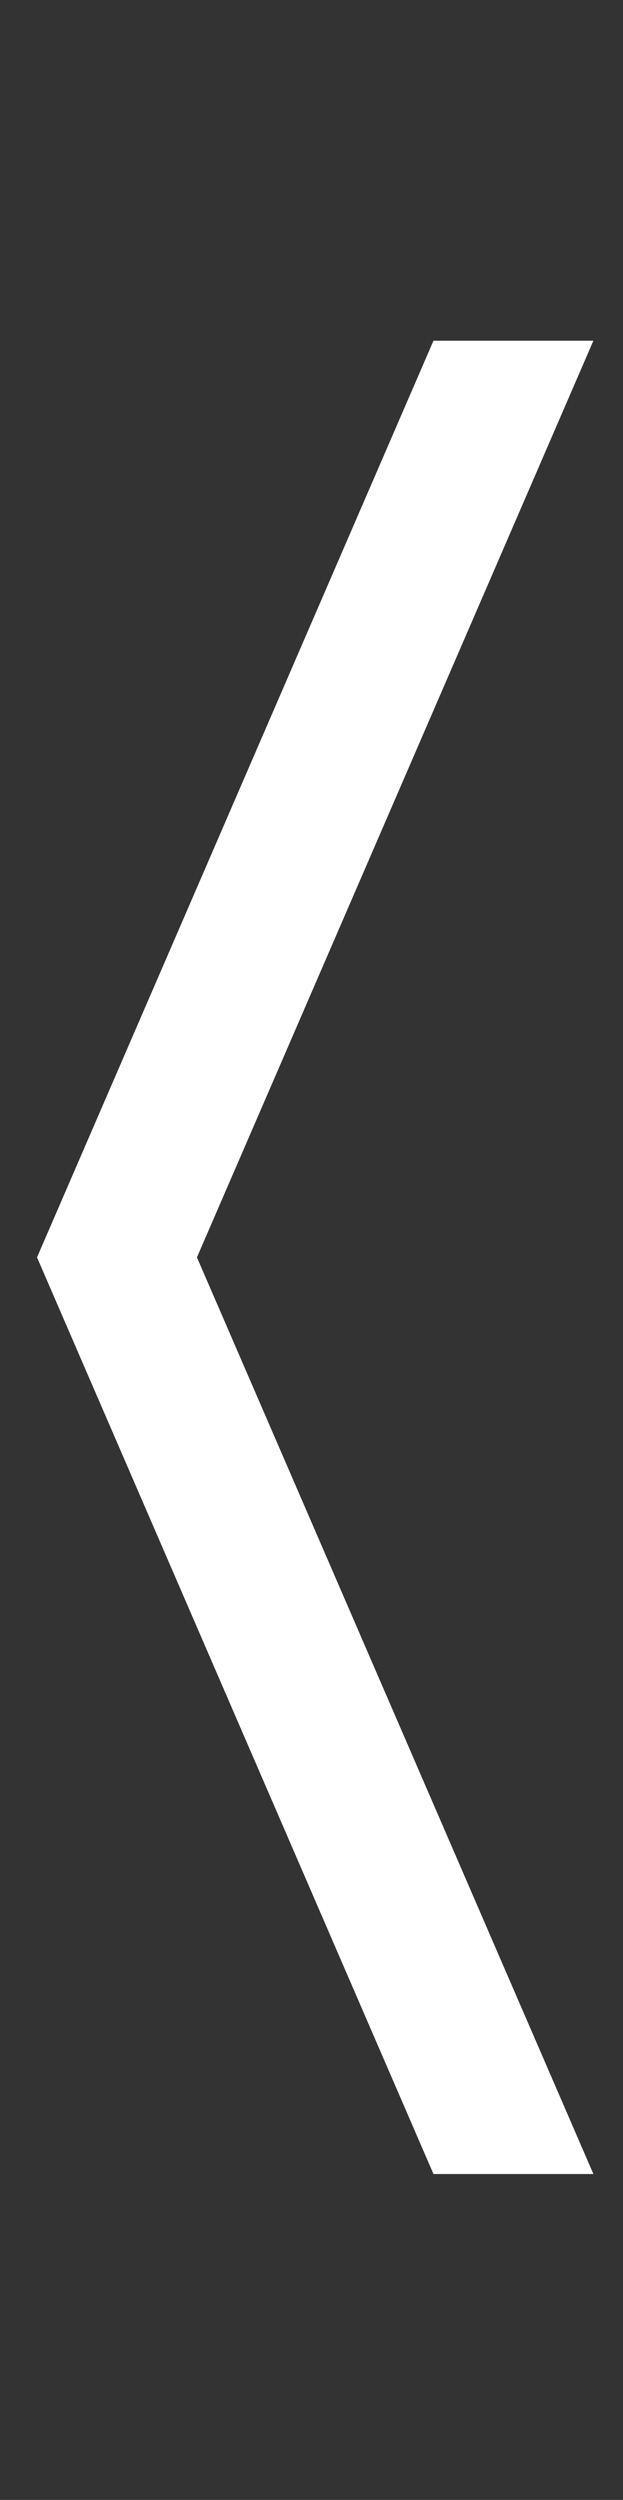 <?xml version="1.0" encoding="UTF-8"?>
<svg width="105.188" height="421.875" xmlns="http://www.w3.org/2000/svg">
 <rect width="100%" height="100%" fill="#333333" stroke="none"/>
 <!--Unicode Character 'MATHEMATICAL LEFT ANGLE BRACKET' (U+27E8)-->

 <g>
  <title>Layer 1</title>
  <g id="svg_1">
   <g id="svg_2">
    <path fill="#ffffff" id="svg_3" d="m73.188,366.875l-66.938,-154.688l66.938,-154.688l27,0l-66.938,154.688l66.938,154.688l-27,0z"/>
   </g>
  </g>
 </g>
</svg>